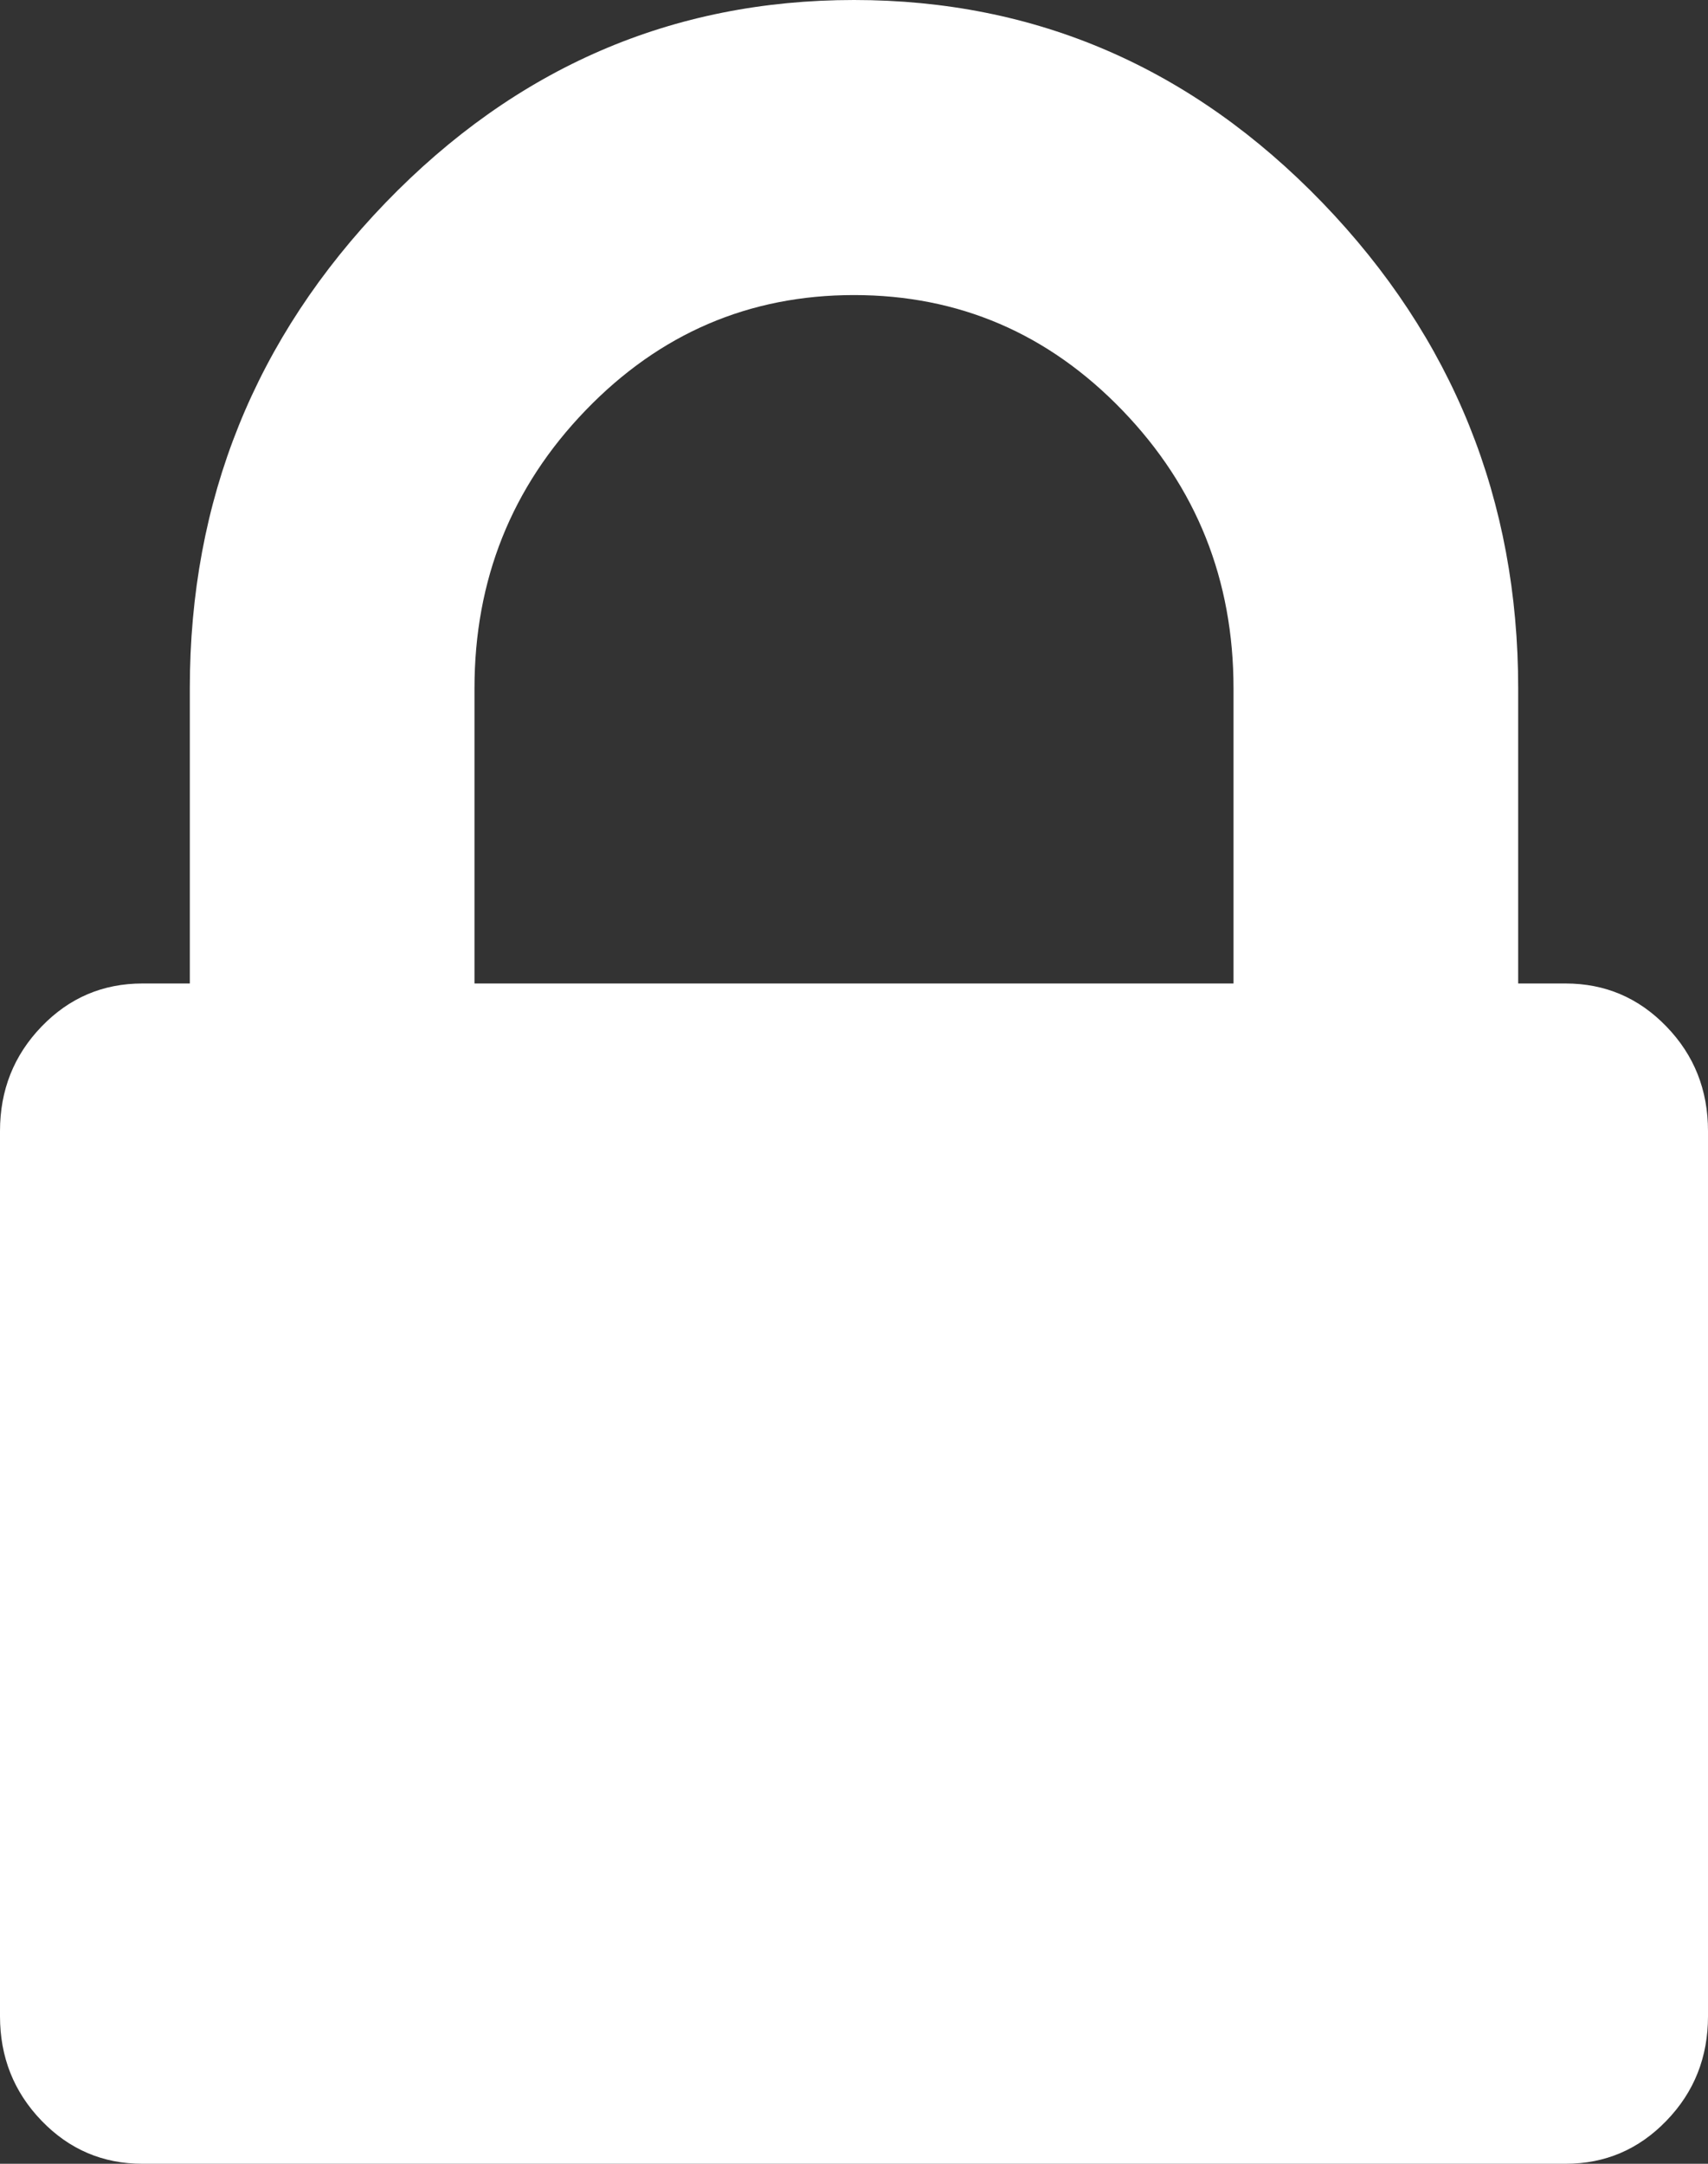 <svg width="15" height="19" viewBox="0 0 15 19" fill="none" xmlns="http://www.w3.org/2000/svg">
<rect x="0" y="0" width="15" height="19" fill="#333333" stroke="none"/>
<path d="M4.167 8.636H10.833V6.045C10.833 5.092 10.508 4.278 9.857 3.603C9.206 2.928 8.42 2.591 7.5 2.591C6.58 2.591 5.794 2.928 5.143 3.603C4.492 4.278 4.167 5.092 4.167 6.045V8.636ZM15 9.932V17.704C15 18.064 14.879 18.37 14.635 18.622C14.392 18.874 14.097 19 13.75 19H1.25C0.903 19 0.608 18.874 0.365 18.622C0.122 18.37 0 18.064 0 17.704V9.932C0 9.572 0.122 9.266 0.365 9.014C0.608 8.762 0.903 8.636 1.25 8.636H1.667V6.045C1.667 4.39 2.24 2.969 3.385 1.781C4.531 0.594 5.903 0 7.5 0C9.097 0 10.469 0.594 11.615 1.781C12.76 2.969 13.333 4.39 13.333 6.045V8.636H13.75C14.097 8.636 14.392 8.762 14.635 9.014C14.879 9.266 15 9.572 15 9.932Z" fill="white"/>
</svg>
